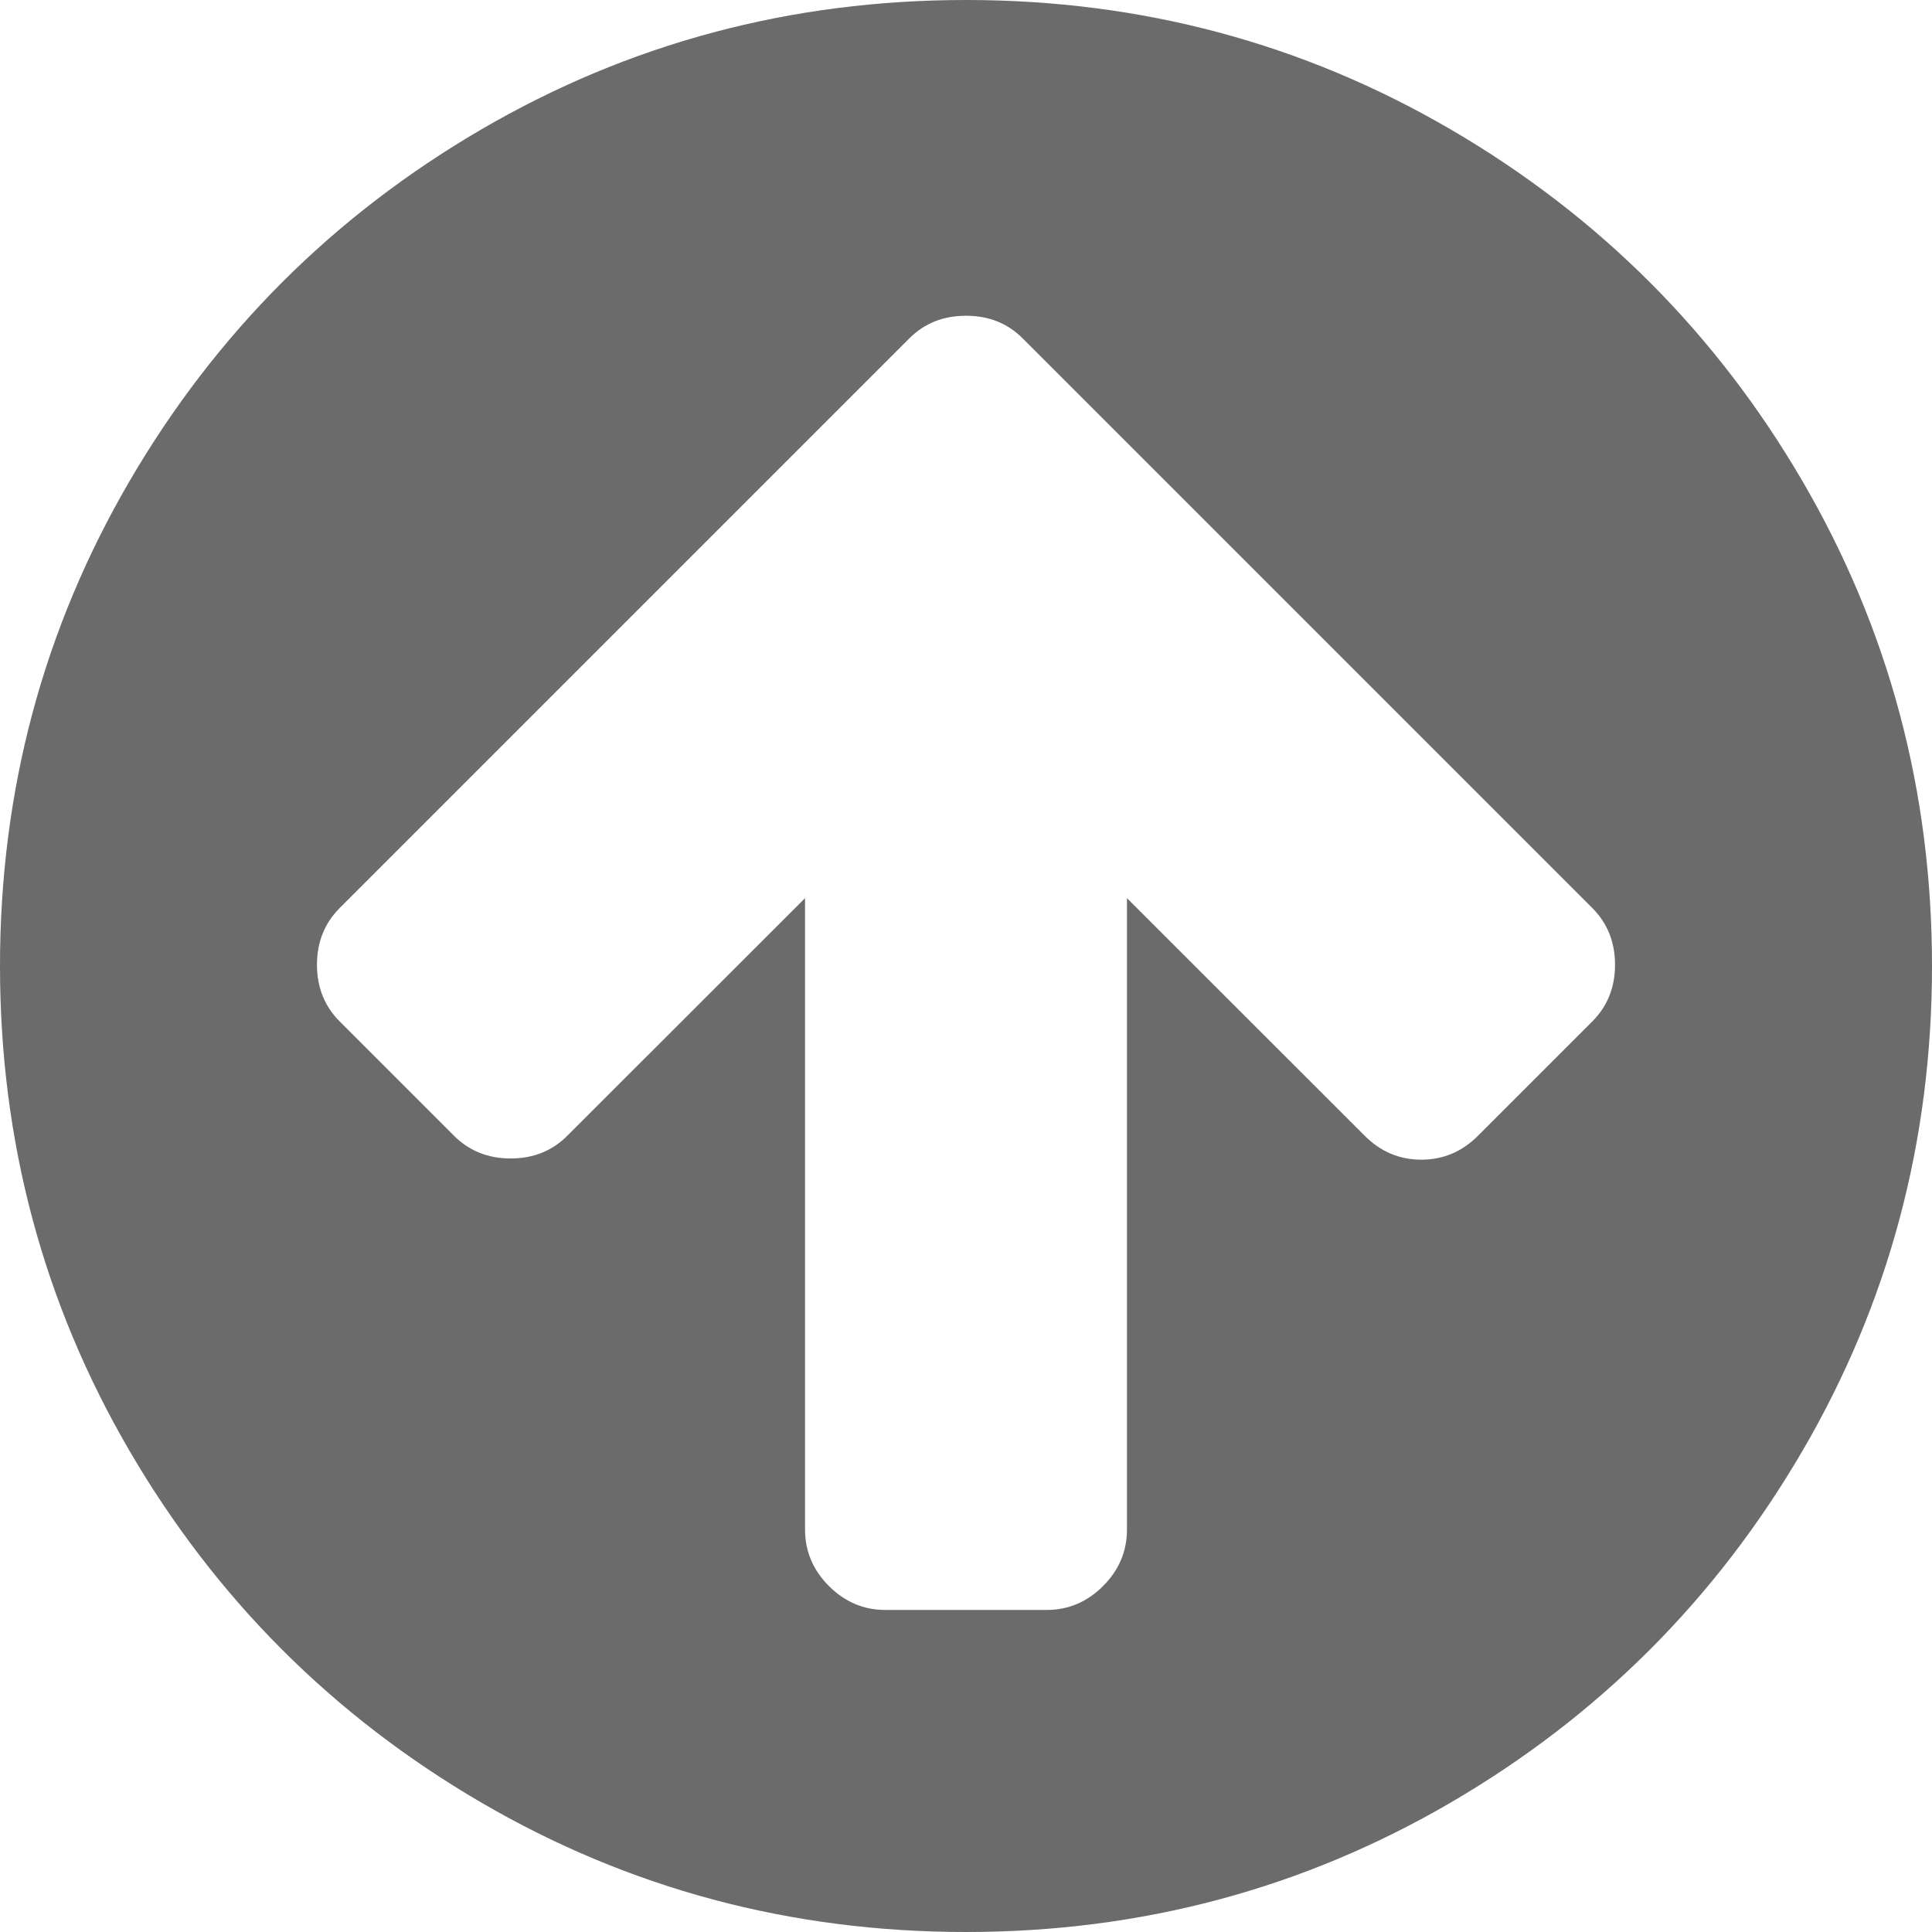 ﻿<?xml version="1.0" encoding="utf-8"?>
<svg version="1.1" xmlns:xlink="http://www.w3.org/1999/xlink" width="16px" height="16px" xmlns="http://www.w3.org/2000/svg">
  <g transform="matrix(1 0 0 1 -924 -13 )">
    <path d="M 13.188 8.458  C 13.312 8.333  13.375 8.177  13.375 7.99  C 13.375 7.802  13.312 7.646  13.188 7.521  L 9.417 3.75  L 8.469 2.802  C 8.344 2.677  8.188 2.615  8 2.615  C 7.812 2.615  7.656 2.677  7.531 2.802  L 6.583 3.75  L 2.812 7.521  C 2.688 7.646  2.625 7.802  2.625 7.99  C 2.625 8.177  2.688 8.333  2.812 8.458  L 3.76 9.406  C 3.885 9.531  4.042 9.594  4.229 9.594  C 4.417 9.594  4.573 9.531  4.698 9.406  L 6.667 7.438  L 6.667 12.667  C 6.667 12.847  6.733 13.003  6.865 13.135  C 6.997 13.267  7.153 13.333  7.333 13.333  L 8.667 13.333  C 8.847 13.333  9.003 13.267  9.135 13.135  C 9.267 13.003  9.333 12.847  9.333 12.667  L 9.333 7.438  L 11.302 9.406  C 11.434 9.538  11.59 9.604  11.771 9.604  C 11.951 9.604  12.108 9.538  12.24 9.406  L 13.188 8.458  Z M 14.927 3.984  C 15.642 5.21  16 6.549  16 8  C 16 9.451  15.642 10.79  14.927 12.016  C 14.212 13.241  13.241 14.212  12.016 14.927  C 10.79 15.642  9.451 16  8 16  C 6.549 16  5.21 15.642  3.984 14.927  C 2.759 14.212  1.788 13.241  1.073 12.016  C 0.358 10.79  0 9.451  0 8  C 0 6.549  0.358 5.21  1.073 3.984  C 1.788 2.759  2.759 1.788  3.984 1.073  C 5.21 0.358  6.549 0  8 0  C 9.451 0  10.79 0.358  12.016 1.073  C 13.241 1.788  14.212 2.759  14.927 3.984  Z " fill-rule="nonzero" fill="#6b6b6b" stroke="none" transform="matrix(1 0 0 1 924 13 )" />
  </g>
</svg>